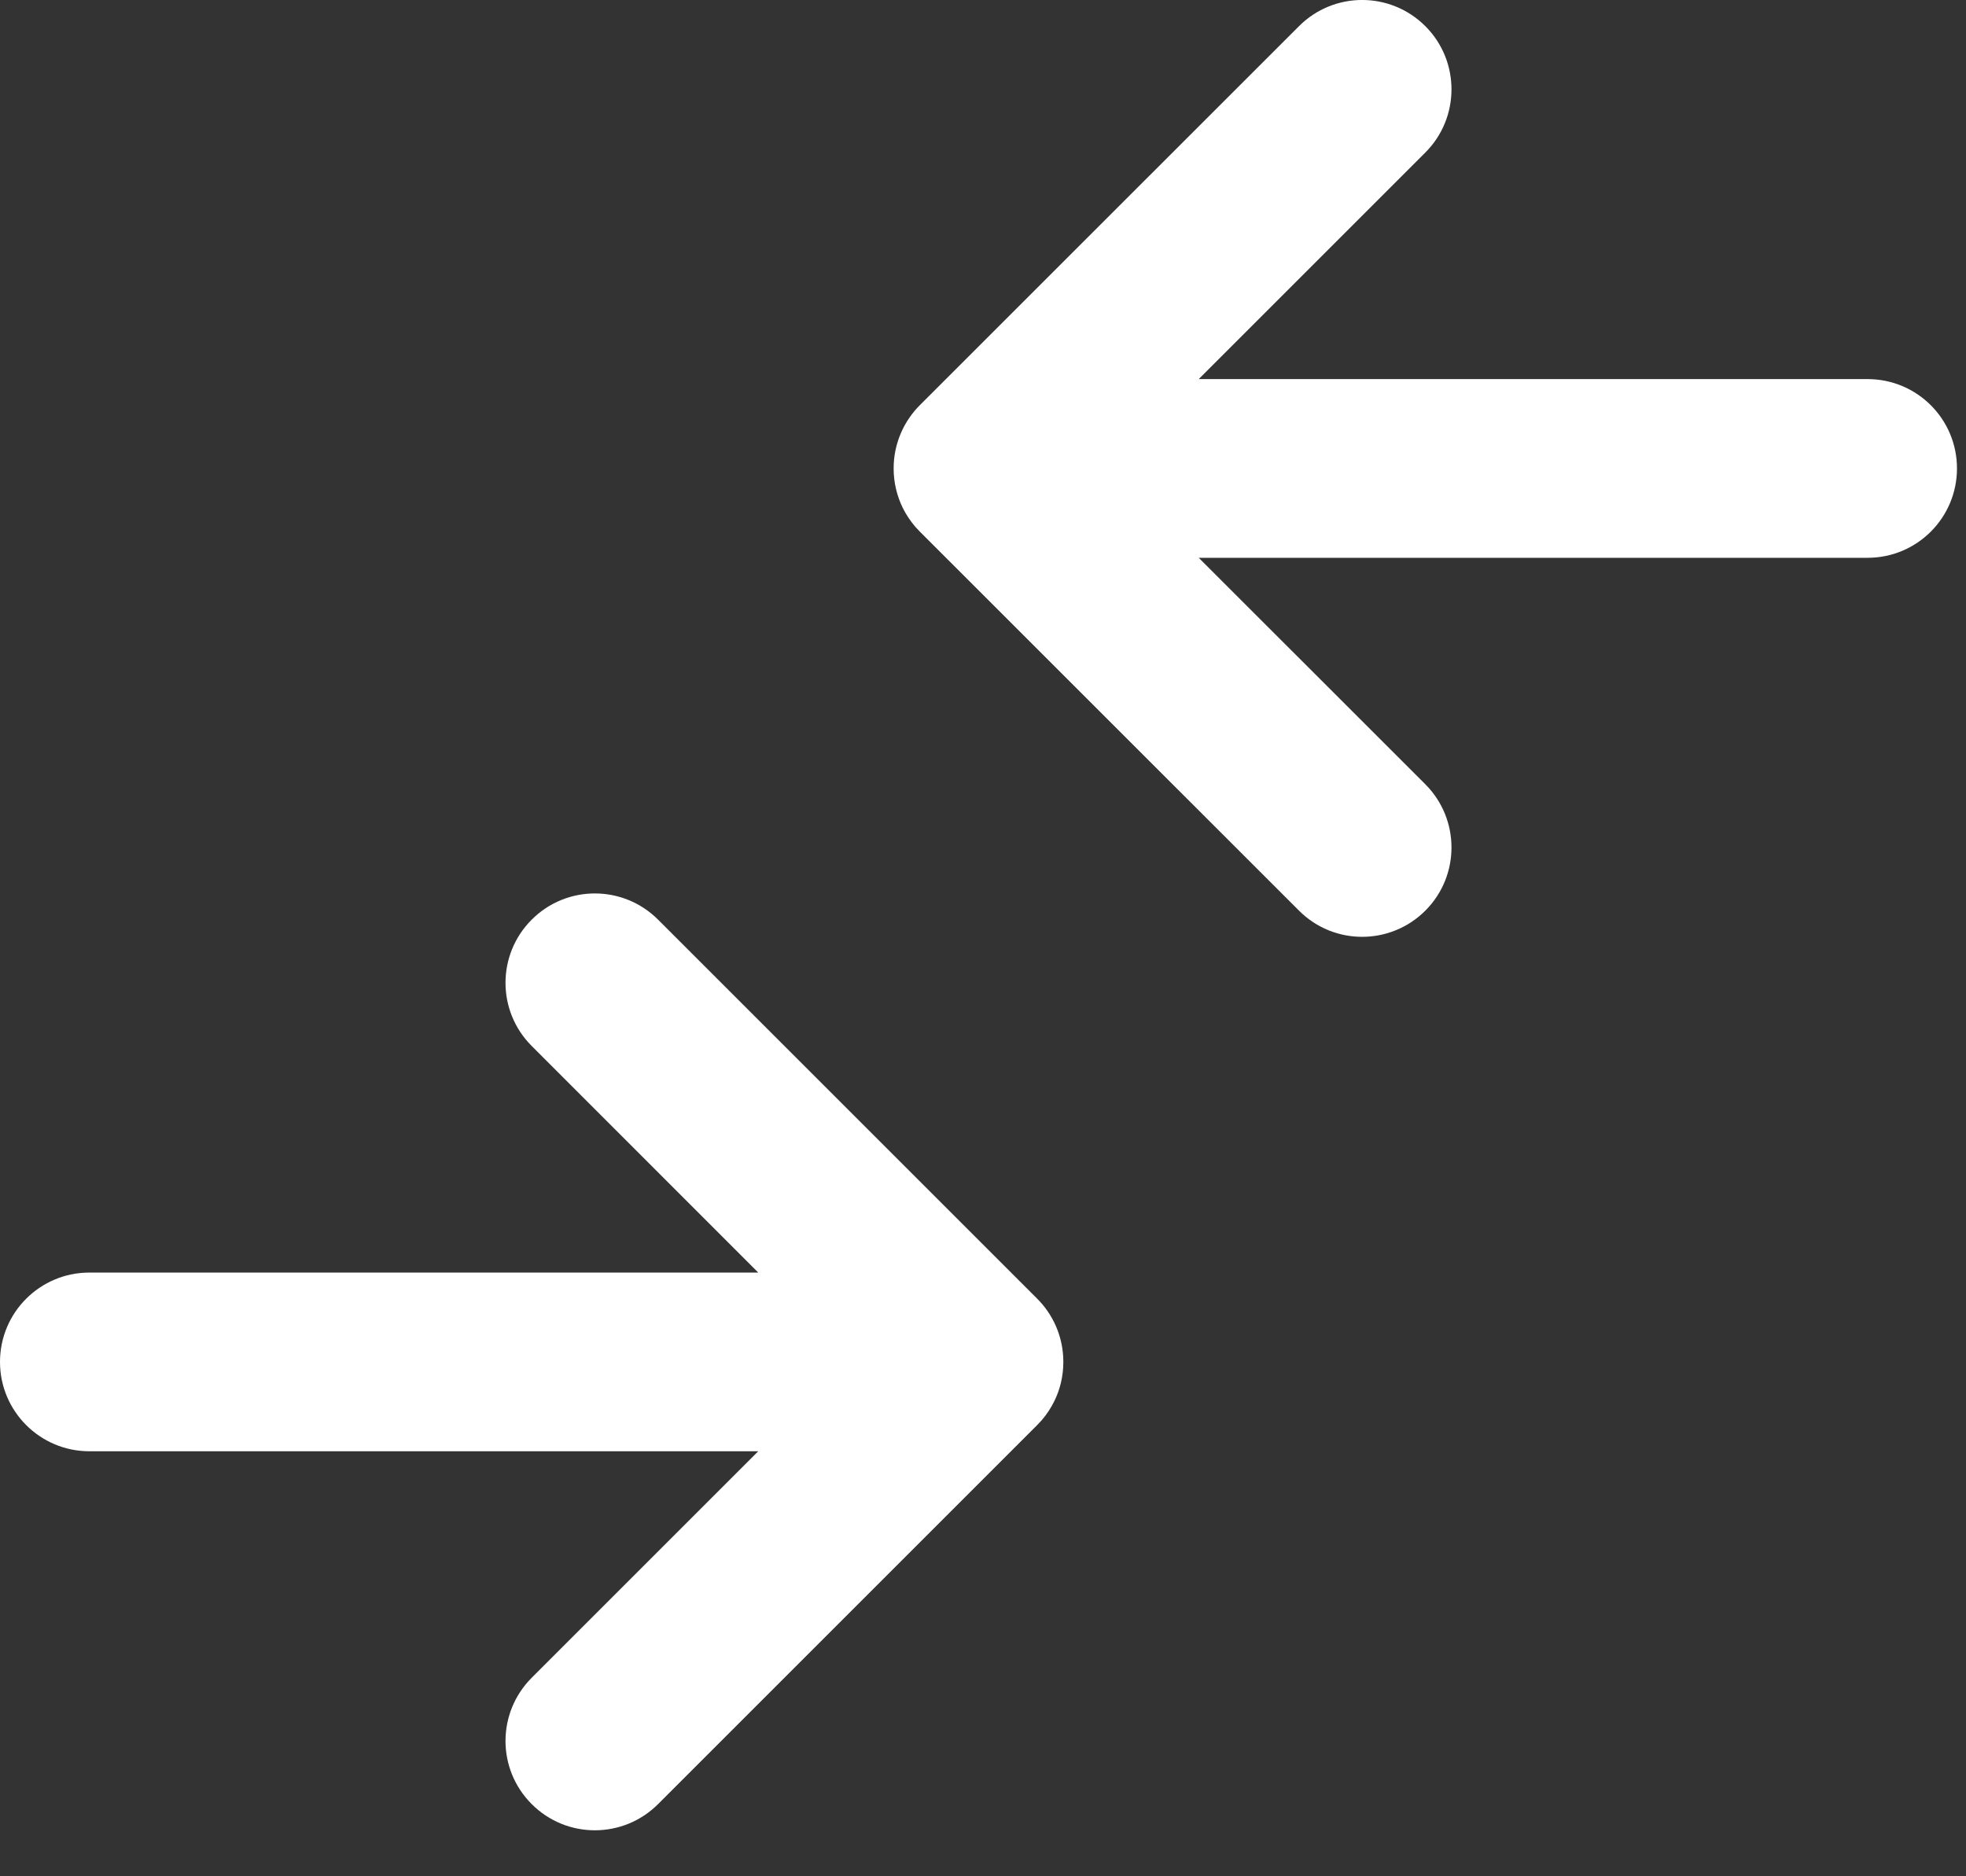 <svg width="22" height="21" viewBox="0 0 22 21" fill="none" xmlns="http://www.w3.org/2000/svg">
<rect x="0" y="0" width="22" height="21" fill="#333333" stroke="none"/>
<path fill-rule="evenodd" clip-rule="evenodd" d="M15.95 1.707C16.34 1.317 16.34 0.683 15.95 0.293C15.559 -0.098 14.926 -0.098 14.536 0.293L10.302 4.526C10.116 4.708 10 4.962 10 5.243C10 5.401 10.037 5.551 10.102 5.684C10.139 5.759 10.187 5.831 10.244 5.898C10.261 5.917 10.279 5.936 10.297 5.954L14.536 10.192C14.926 10.583 15.559 10.583 15.95 10.192C16.34 9.802 16.34 9.169 15.95 8.778L13.414 6.243H20.899C21.452 6.243 21.899 5.795 21.899 5.243C21.899 4.69 21.452 4.243 20.899 4.243H13.414L15.95 1.707ZM5.95 10.293C6.34 9.902 6.973 9.902 7.364 10.293L11.597 14.526C11.784 14.708 11.899 14.962 11.899 15.243C11.899 15.401 11.863 15.551 11.797 15.684C11.76 15.759 11.713 15.831 11.655 15.898C11.638 15.917 11.62 15.936 11.602 15.954L7.364 20.192C6.973 20.583 6.34 20.583 5.95 20.192C5.559 19.802 5.559 19.169 5.95 18.778L8.485 16.243H1C0.448 16.243 0 15.795 0 15.243C0 14.69 0.448 14.243 1 14.243H8.485L5.95 11.707C5.559 11.317 5.559 10.683 5.95 10.293Z" fill="white"/>
</svg>
